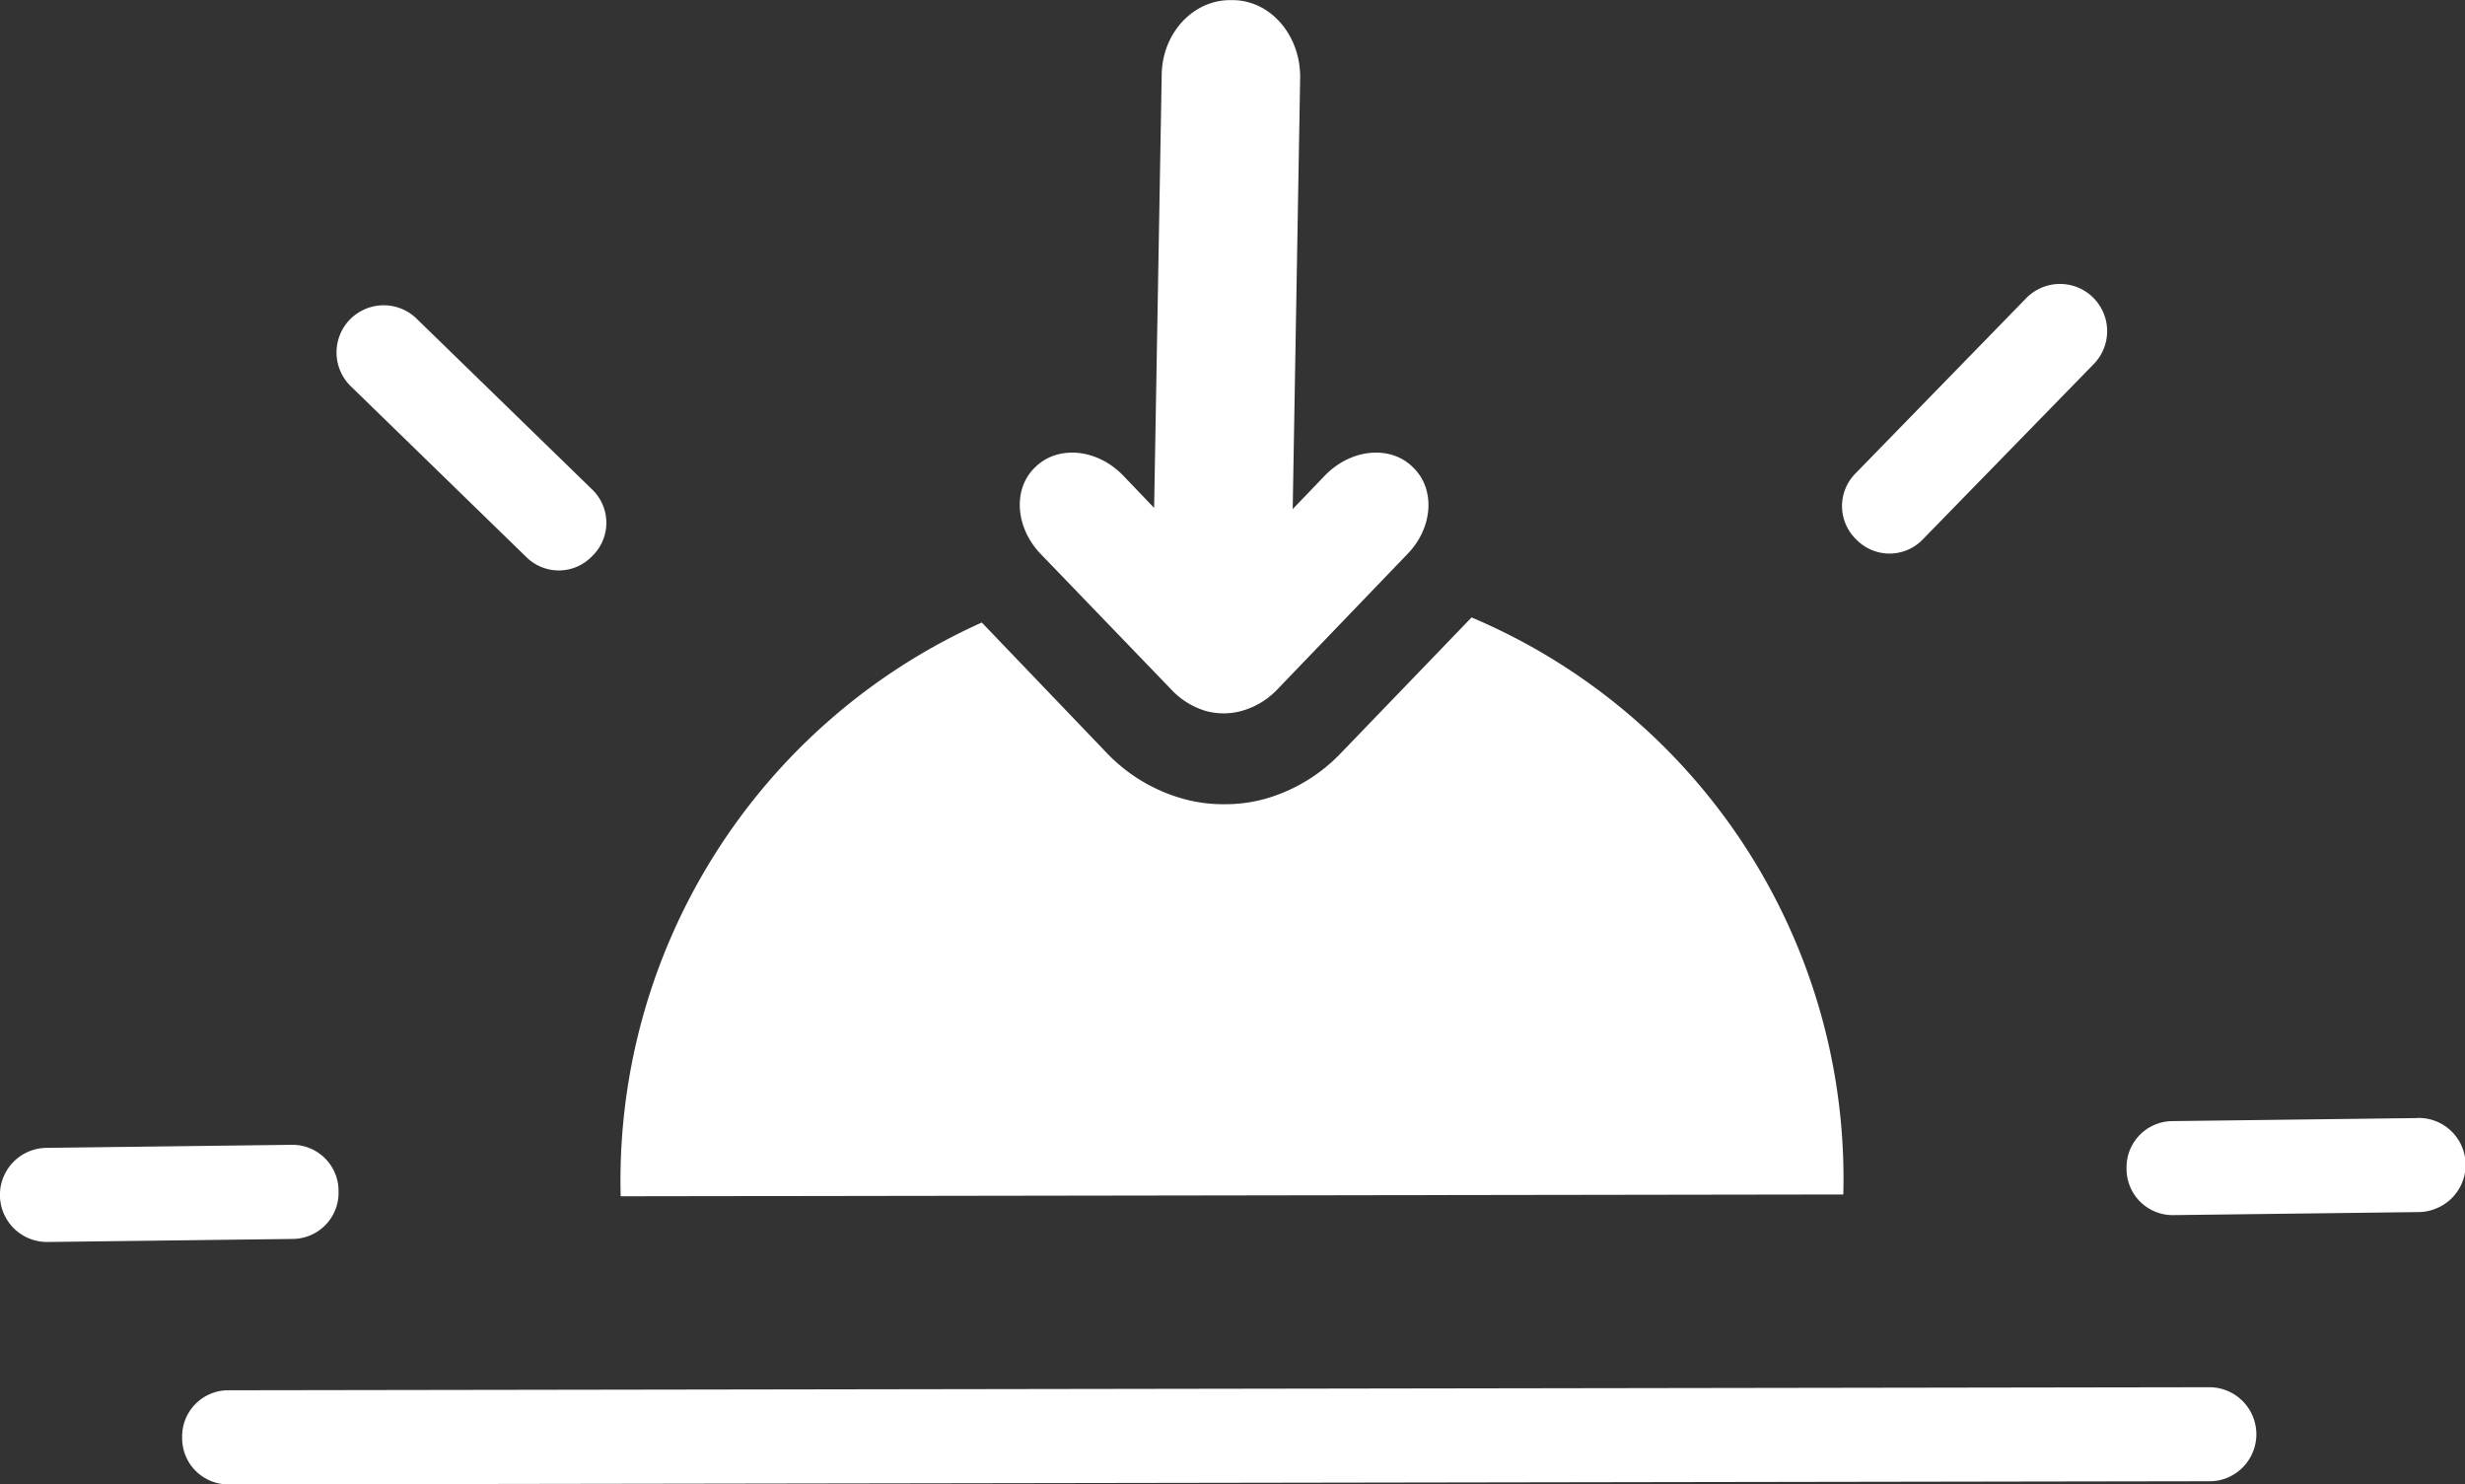 <svg xmlns="http://www.w3.org/2000/svg" viewBox="0 0 218.43 131.53"><rect x="0" y="0" width="218.43" height="131.53" fill="#333333" stroke="none"/><defs><style>.cls-1{fill:#fff;}</style></defs><g id="Layer_2" data-name="Layer 2"><g id="Layer_1-2" data-name="Layer 1"><path class="cls-1" d="M52.47,49.28l.06-.06a4.09,4.09,0,0,0,0-5.79L36.91,28.23a4.17,4.17,0,0,0-5.82,6L46.68,49.4A4.08,4.08,0,0,0,52.47,49.28Z"/><path class="cls-1" d="M25.88,101.44l-21.77.27a4.17,4.17,0,0,0,.11,8.34L26,109.78a4.09,4.09,0,0,0,4-4.17v-.09A4.09,4.09,0,0,0,25.88,101.44Z"/><path class="cls-1" d="M214.2,99.07l-21.76.27a4.09,4.09,0,0,0-4,4.17v.08a4.09,4.09,0,0,0,4.12,4.08l21.77-.27a4,4,0,0,0,1.59-.34,4.16,4.16,0,0,0-1.7-8Z"/><path class="cls-1" d="M170.34,47.84l15.2-15.59a4.17,4.17,0,0,0-6-5.82L164.37,42a4.1,4.1,0,0,0,.12,5.8l.06.06A4.09,4.09,0,0,0,170.34,47.84Z"/><path class="cls-1" d="M195.7,122.92l-175.56.27a4.09,4.09,0,0,0-4,4.17v.09a4.09,4.09,0,0,0,4.12,4.08l175.57-.28a4,4,0,0,0,1.59-.33,4.17,4.17,0,0,0-1.7-8Z"/><path class="cls-1" d="M159,83.19a54,54,0,0,0-28.6-28.48l0,0-11.56,12a14.92,14.92,0,0,1-6.48,4,13.16,13.16,0,0,1-3.82.55h-.12a13.16,13.16,0,0,1-3.82-.55,14.9,14.9,0,0,1-6.42-3.88L87,55.16A54.2,54.2,0,0,0,55,106l108.34-.16A53.91,53.91,0,0,0,159,83.19Z"/><path class="cls-1" d="M124.68,49.13,113.07,61.21A6.93,6.93,0,0,1,110,63a6,6,0,0,1-3.14,0,6.85,6.85,0,0,1-3-1.83L92.26,49.13c-2.3-2.35-2.53-5.79-.56-7.7l.07-.07c2-1.92,5.42-1.61,7.73.75L102.27,45l.67-38.27c0-3.79,2.8-6.76,6.14-6.72h.13c3.35,0,6.05,3.1,6,6.9l-.66,38.2,2.88-3c2.31-2.36,5.76-2.67,7.73-.75l.07.07C127.21,43.34,127,46.78,124.68,49.13Z"/></g></g></svg>
